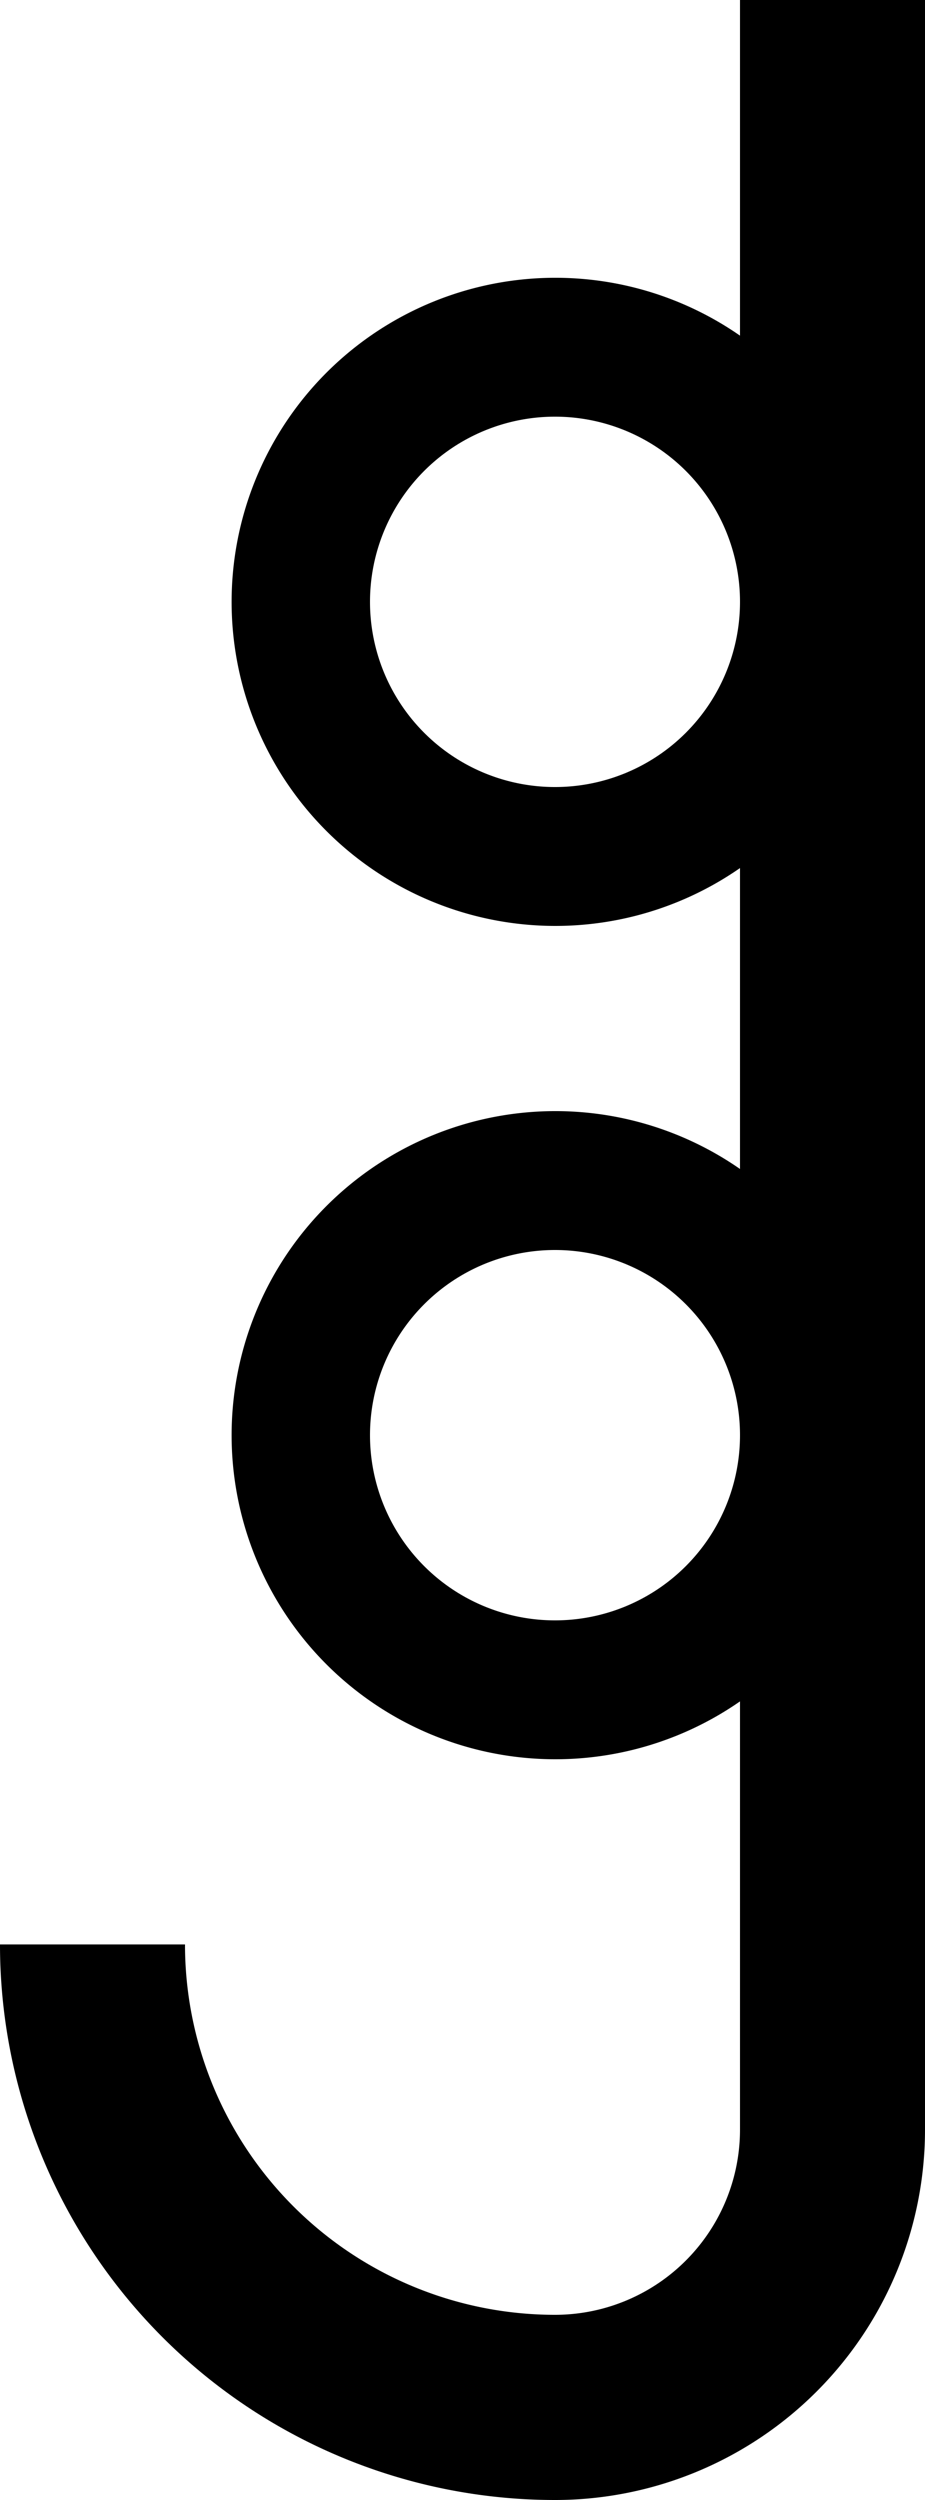 <svg xmlns="http://www.w3.org/2000/svg" version="1.0" width="10" height="27"><path d="M10 0v23a4 4 0 0 1-4 4 6 6 0 0 1-6-6h2a4 4 0 0 0 4 4 2 2 0 0 0 2-2v-4.625a3.5 3.5 0 1 1 0-5.75v-3.25a3.5 3.5 0 1 1 0-5.75V0h2zM6 4.5a2 2 0 1 0 0 4 2 2 0 0 0 0-4zm0 9a2 2 0 1 0 0 4 2 2 0 0 0 0-4z"/></svg>